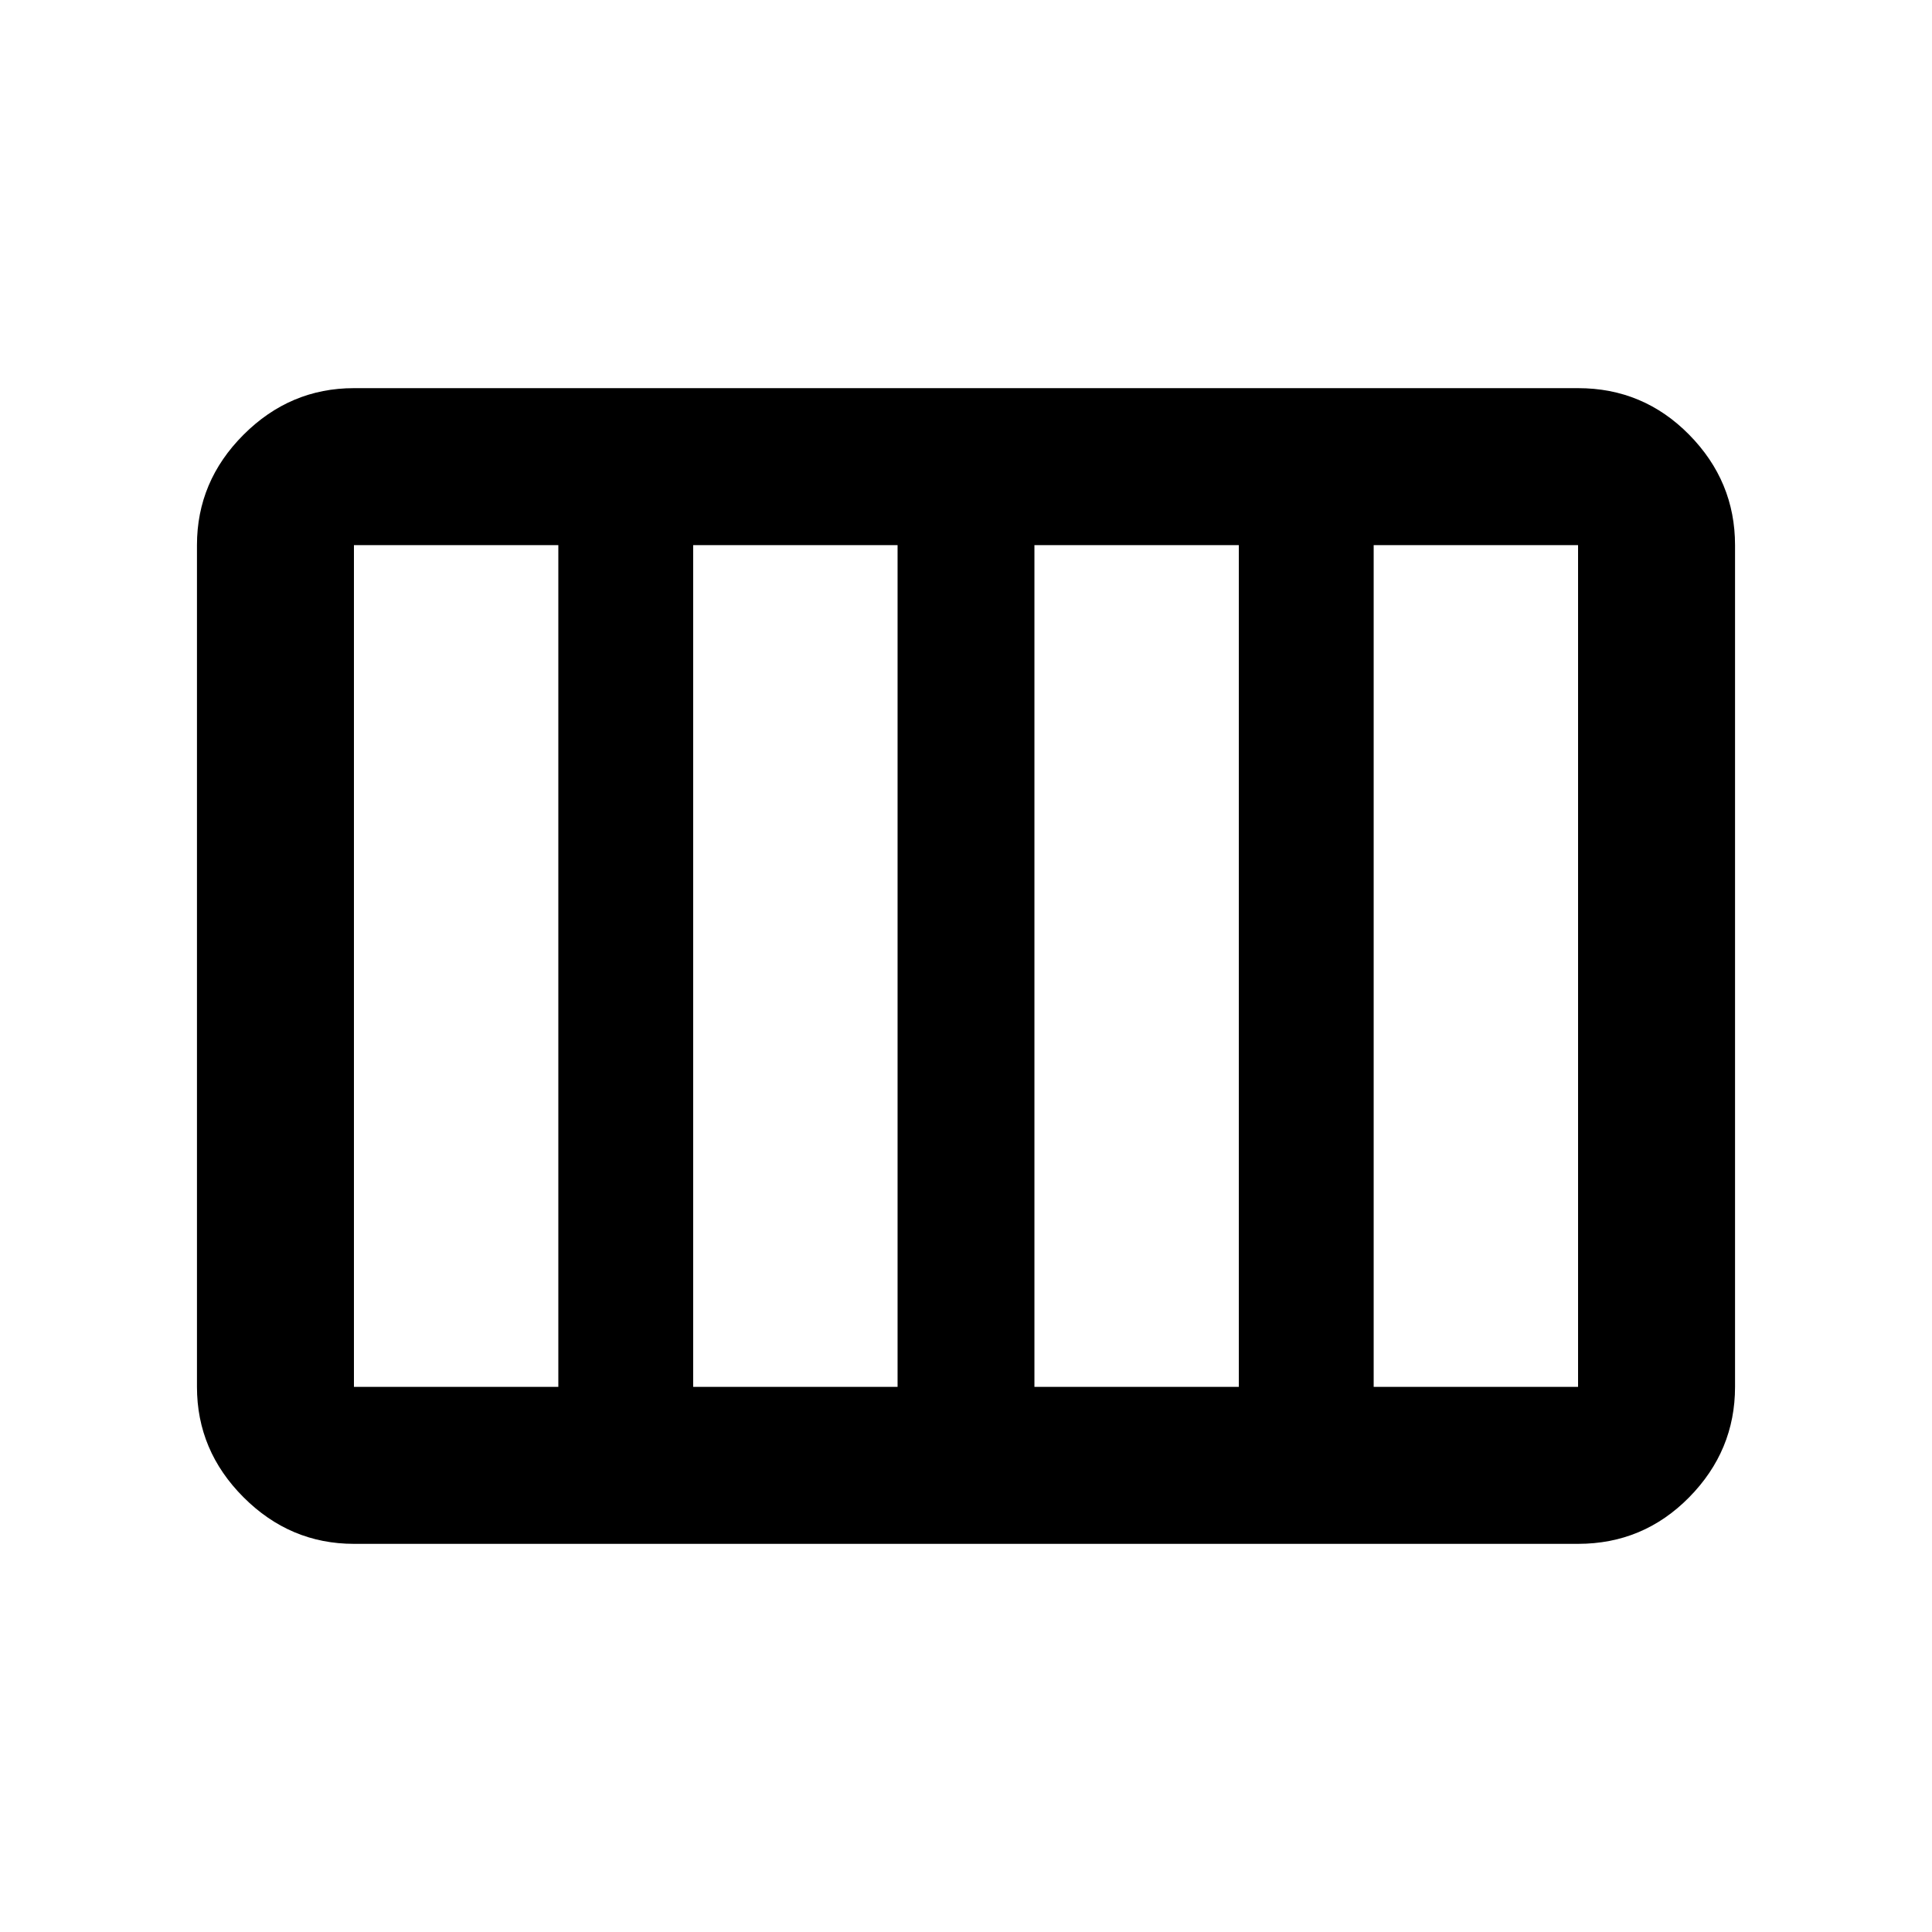 <svg xmlns="http://www.w3.org/2000/svg" height="20" viewBox="0 -960 960 960" width="20"><path d="M175.87-192.87q-31.72 0-54.86-23.14t-23.14-54.86v-418.26q0-31.72 23.14-54.86t54.86-23.14h608.26q32.42 0 55.21 23.14t22.79 54.86v418.26q0 31.72-22.79 54.86t-55.21 23.14H175.87Zm338.13-78h101.57v-418.26H514v418.26Zm-169.57 0H446v-418.26H344.43v418.26Zm-168.56 0h101.56v-418.26H175.87v418.26Zm506.7 0h101.56v-418.26H682.57v418.26Z"/></svg>